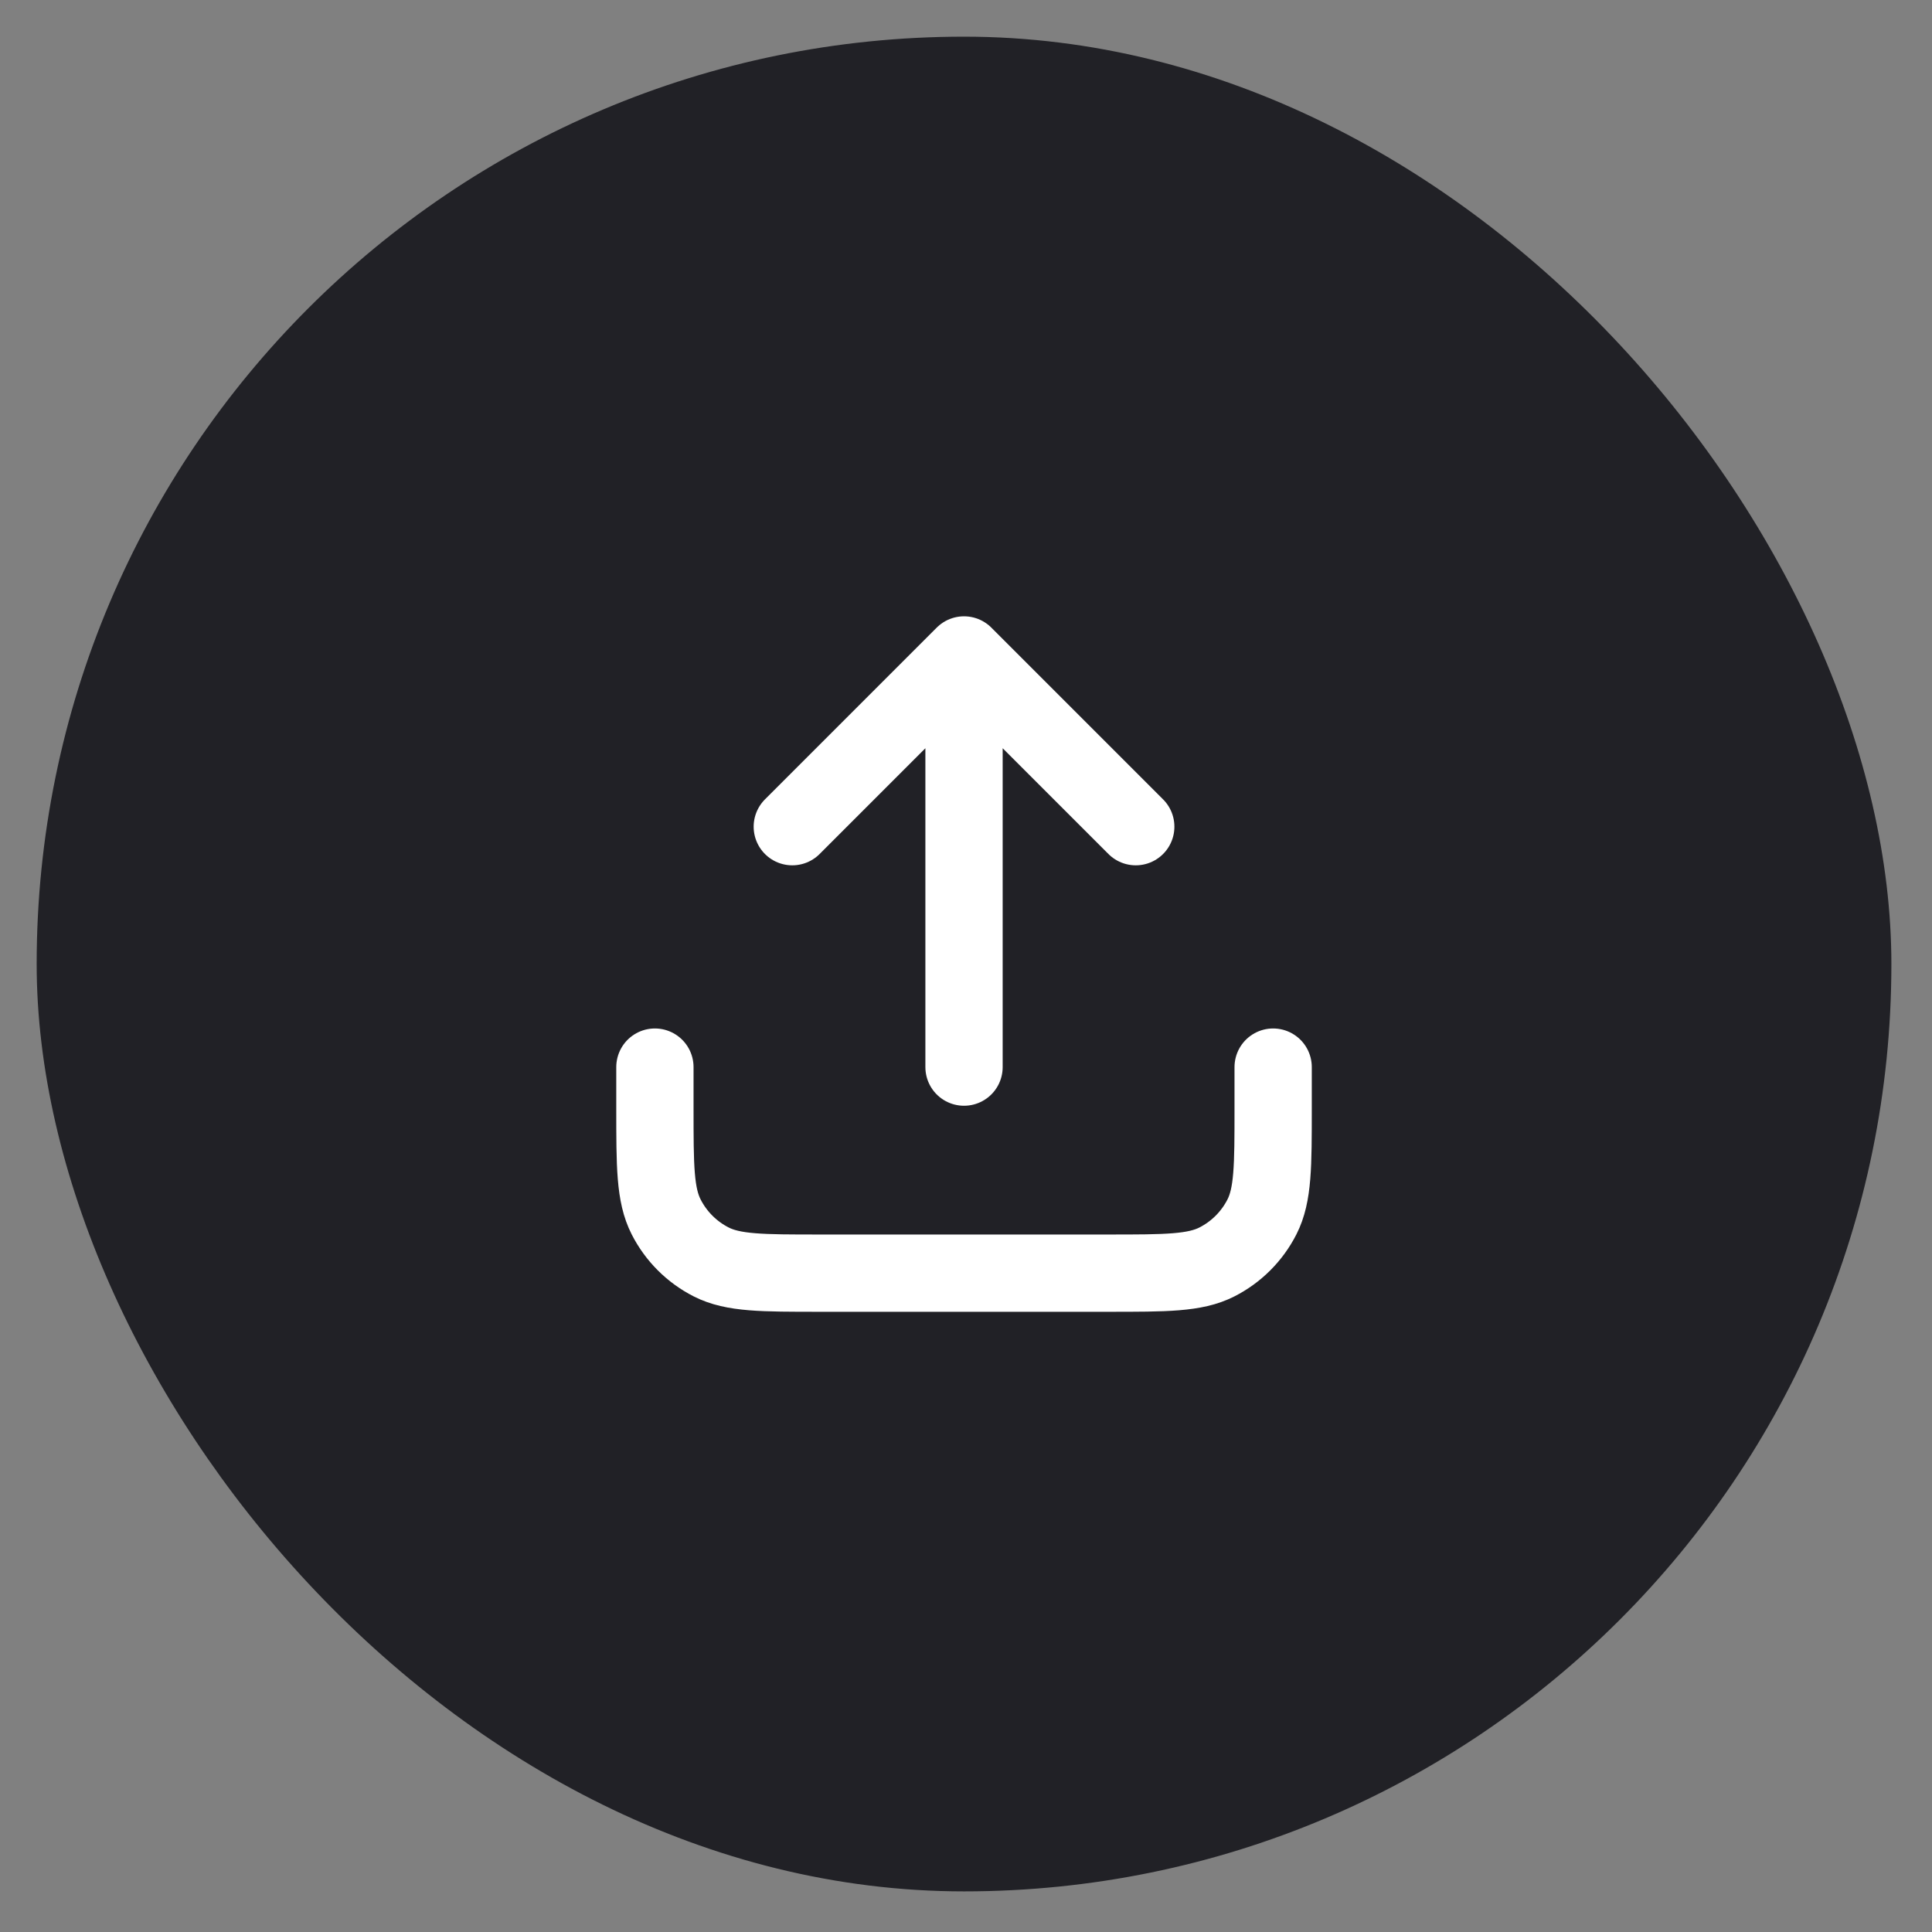 <svg width="45" height="45" viewBox="0 0 45 45" fill="none" xmlns="http://www.w3.org/2000/svg">
<rect x="0" y="0" width="45" height="45" fill="#808080" stroke="none"/>
<rect x="0.854" y="0.854" width="43.2" height="43.2" rx="21.6" fill="#212126"/>
<path d="M29.654 24.855V25.814C29.654 27.159 29.654 27.831 29.393 28.344C29.163 28.796 28.796 29.163 28.344 29.393C27.831 29.654 27.159 29.654 25.814 29.654H19.094C17.75 29.654 17.078 29.654 16.565 29.393C16.113 29.163 15.746 28.796 15.516 28.344C15.254 27.831 15.254 27.159 15.254 25.814V24.855M26.454 19.255L22.454 15.255M22.454 15.255L18.454 19.255M22.454 15.255V24.855" stroke="white" stroke-width="1.8" stroke-linecap="round" stroke-linejoin="round"/>
</svg>
